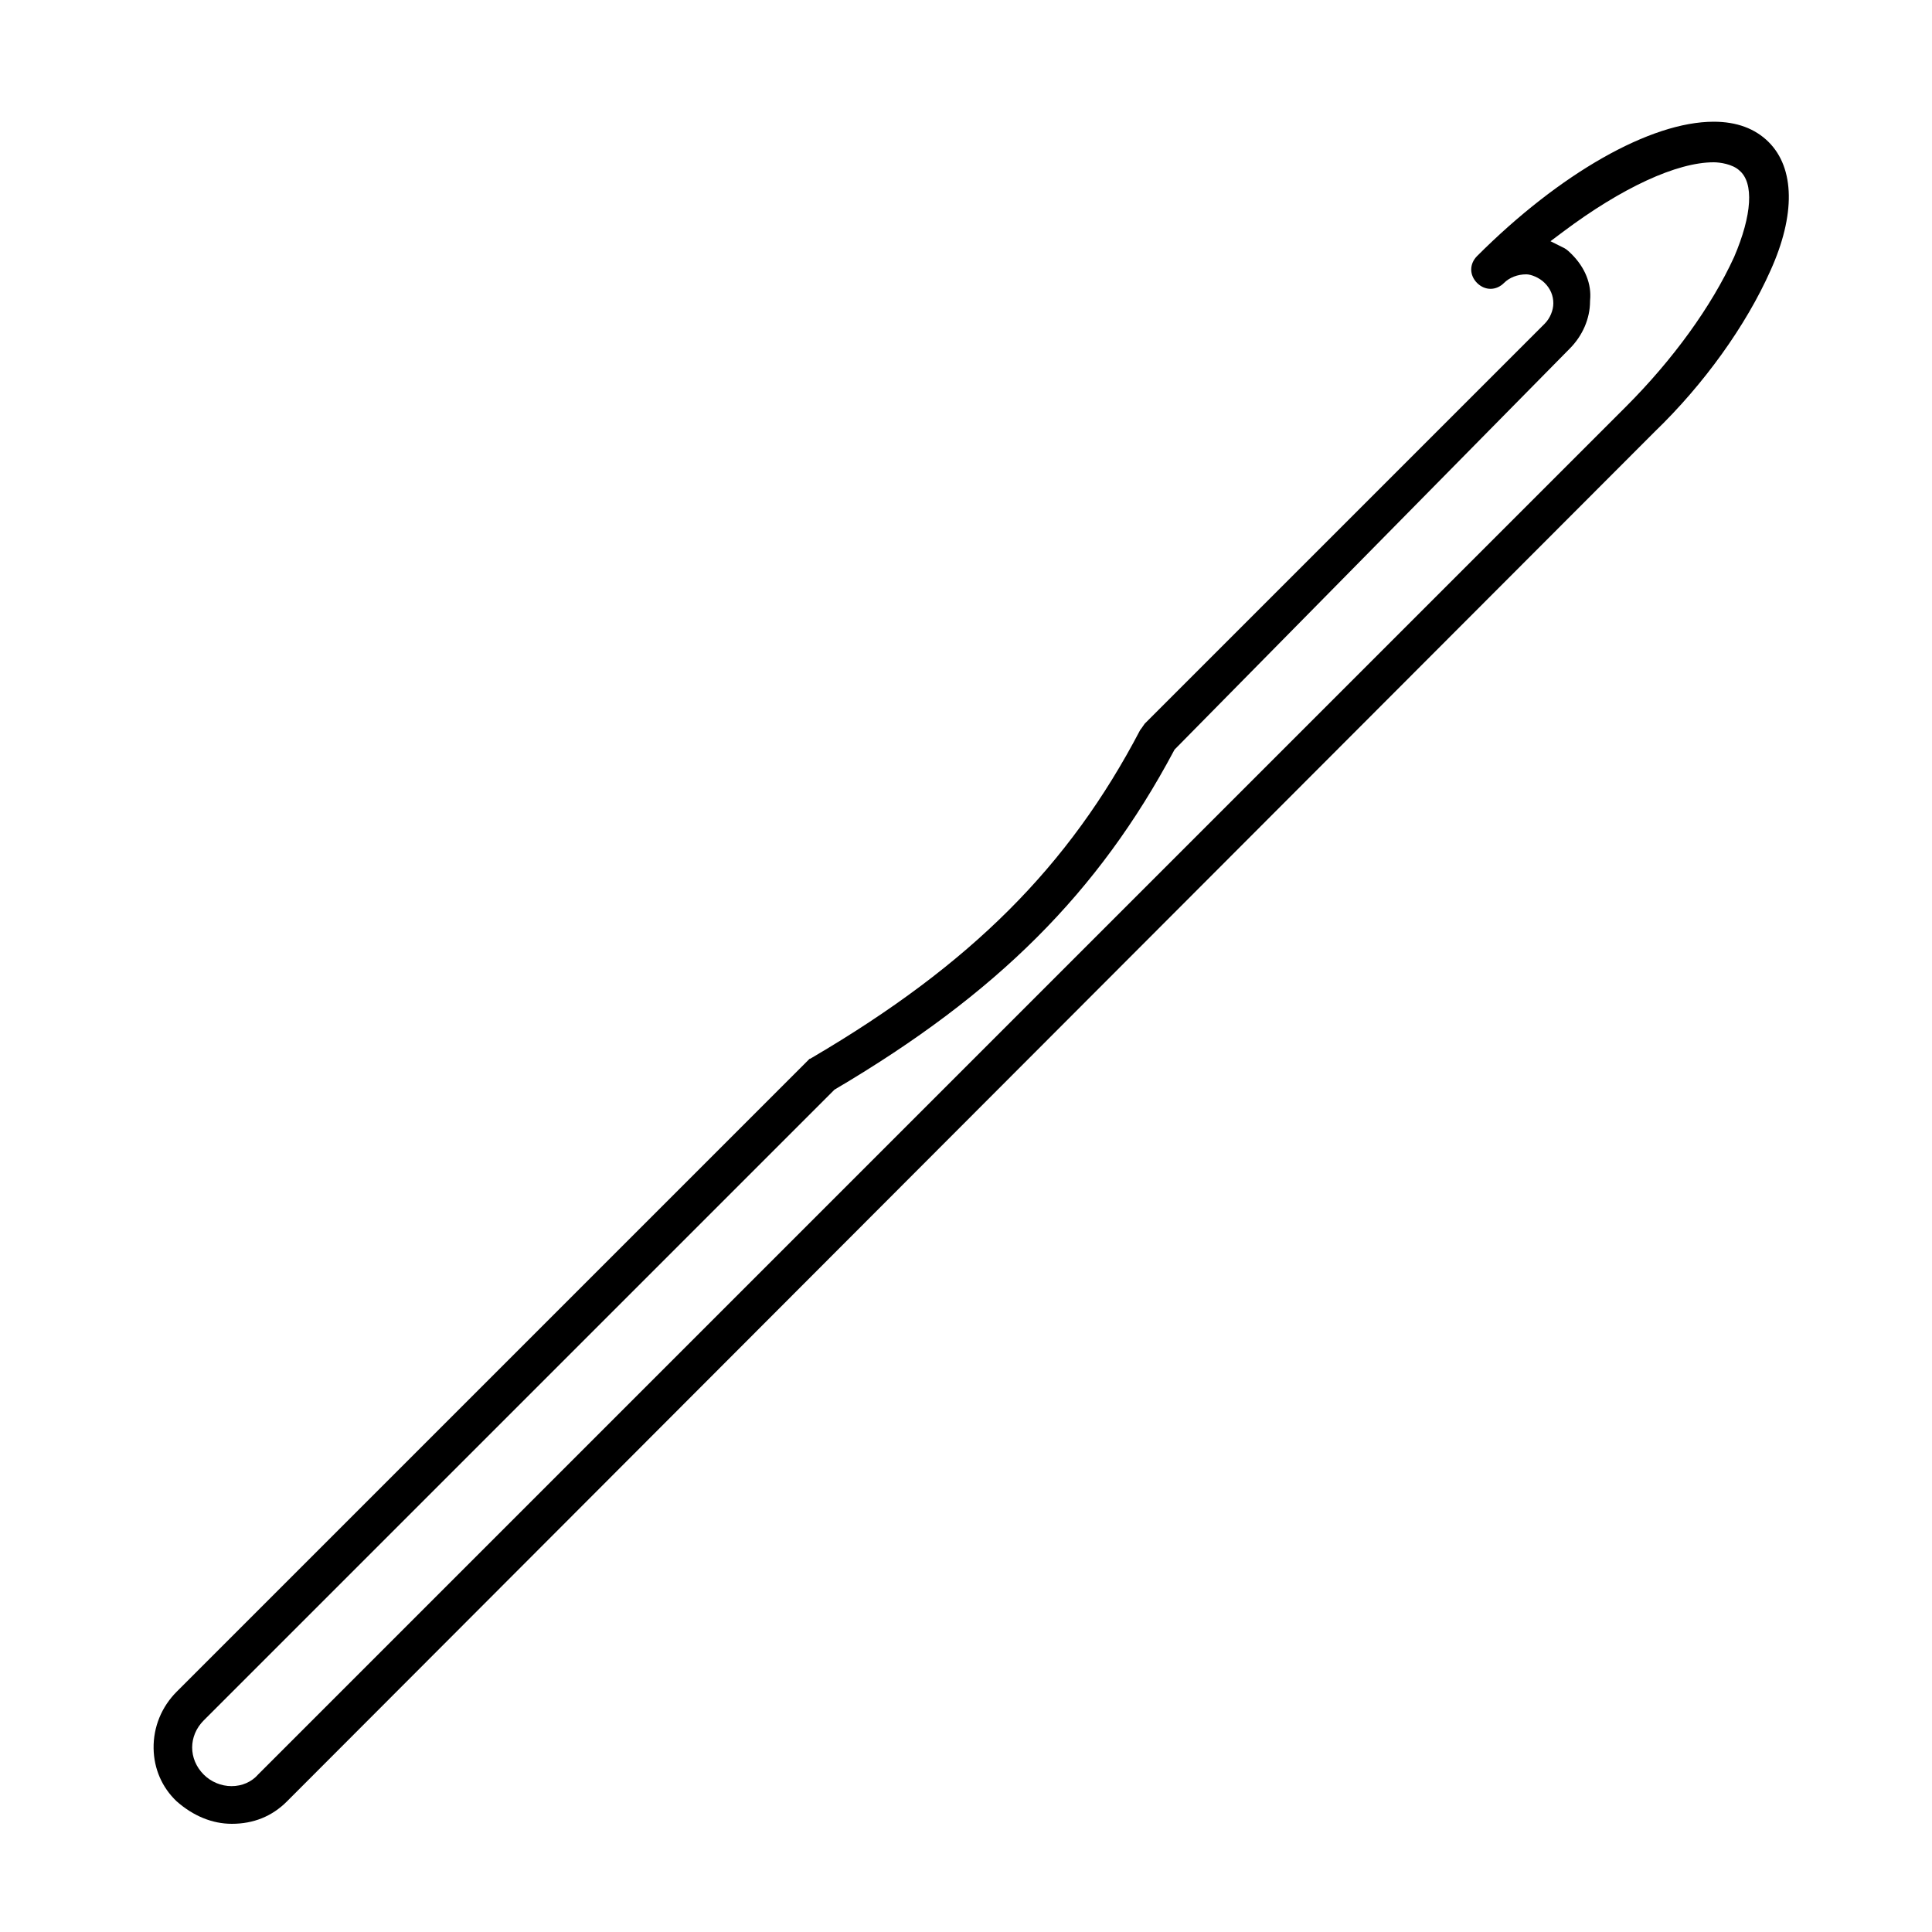<?xml version="1.0" encoding="utf-8"?>
<!-- Generator: Adobe Illustrator 16.0.0, SVG Export Plug-In . SVG Version: 6.00 Build 0)  -->
<!DOCTYPE svg PUBLIC "-//W3C//DTD SVG 1.1//EN" "http://www.w3.org/Graphics/SVG/1.1/DTD/svg11.dtd">
<svg version="1.1" id="Layer_1" xmlns="http://www.w3.org/2000/svg" xmlns:xlink="http://www.w3.org/1999/xlink" x="0px" y="0px"
	 width="1000px" height="1000px" viewBox="0 0 1000 1000" enable-background="new 0 0 1000 1000" xml:space="preserve">
<g>
	<path d="M915.465,73.536C908.474,66.544,898.896,63,887,63c-32.647,0-79.573,26.645-122.465,69.536
		c-1.957,1.958-3.035,4.431-3.035,6.964s1.078,5.007,3.035,6.964c1.958,1.958,4.432,3.036,6.965,3.036s5.007-1.078,6.965-3.036
		C781.302,143.627,785.506,142,790,142c2.493,0,6.741,1.67,9.535,4.464C802.498,149.427,804,152.972,804,157
		c0,3.688-1.752,7.824-4.465,10.536l-207,207c-0.173,0.184-0.595,0.818-0.875,1.238c-0.448,0.673-0.942,1.414-1.521,2.101
		c-36.924,70.61-87.682,121.306-169.607,169.437L419.36,548h-0.282c-0.184,0.176-0.384,0.376-0.543,0.535l-327,327
		c-7.917,7.917-12.189,18.362-12.032,29.411c0.15,10.533,4.368,20.25,11.876,27.368C100.004,939.959,109.9,944,120,944
		c11.233,0,20.81-3.881,28.464-11.535l707.998-708.998c25.447-24.54,47.281-54.95,59.969-83.498
		C929.379,111.298,929.022,87.094,915.465,73.536z M897.596,132.97l-0.051,0.113c-11.699,25.528-31.591,53.034-56.01,77.453
		L133.682,918.389c-3.338,3.887-8.355,6.111-13.807,6.111c-5.368,0-10.62-2.174-14.411-5.965c-8.001-8.001-8.001-20.069,0-28.07
		l326.448-326.448l0.545-0.322c83.657-49.388,136.032-101.738,175.13-175.047l0.342-0.64l0.509-0.517l204-207
		C819.16,173.769,823,164.852,823,156l0.024-0.498c0.845-8.446-2.55-16.958-9.56-23.967c-0.727-0.726-2.427-2.426-3.701-3.063
		l-7.235-3.618L809,120c30.505-22.878,58.935-36,78-36c3.076,0,9.739,0.897,13.326,4.262
		C907.896,94.621,906.886,111.293,897.596,132.97z"/>
</g>
</svg>

